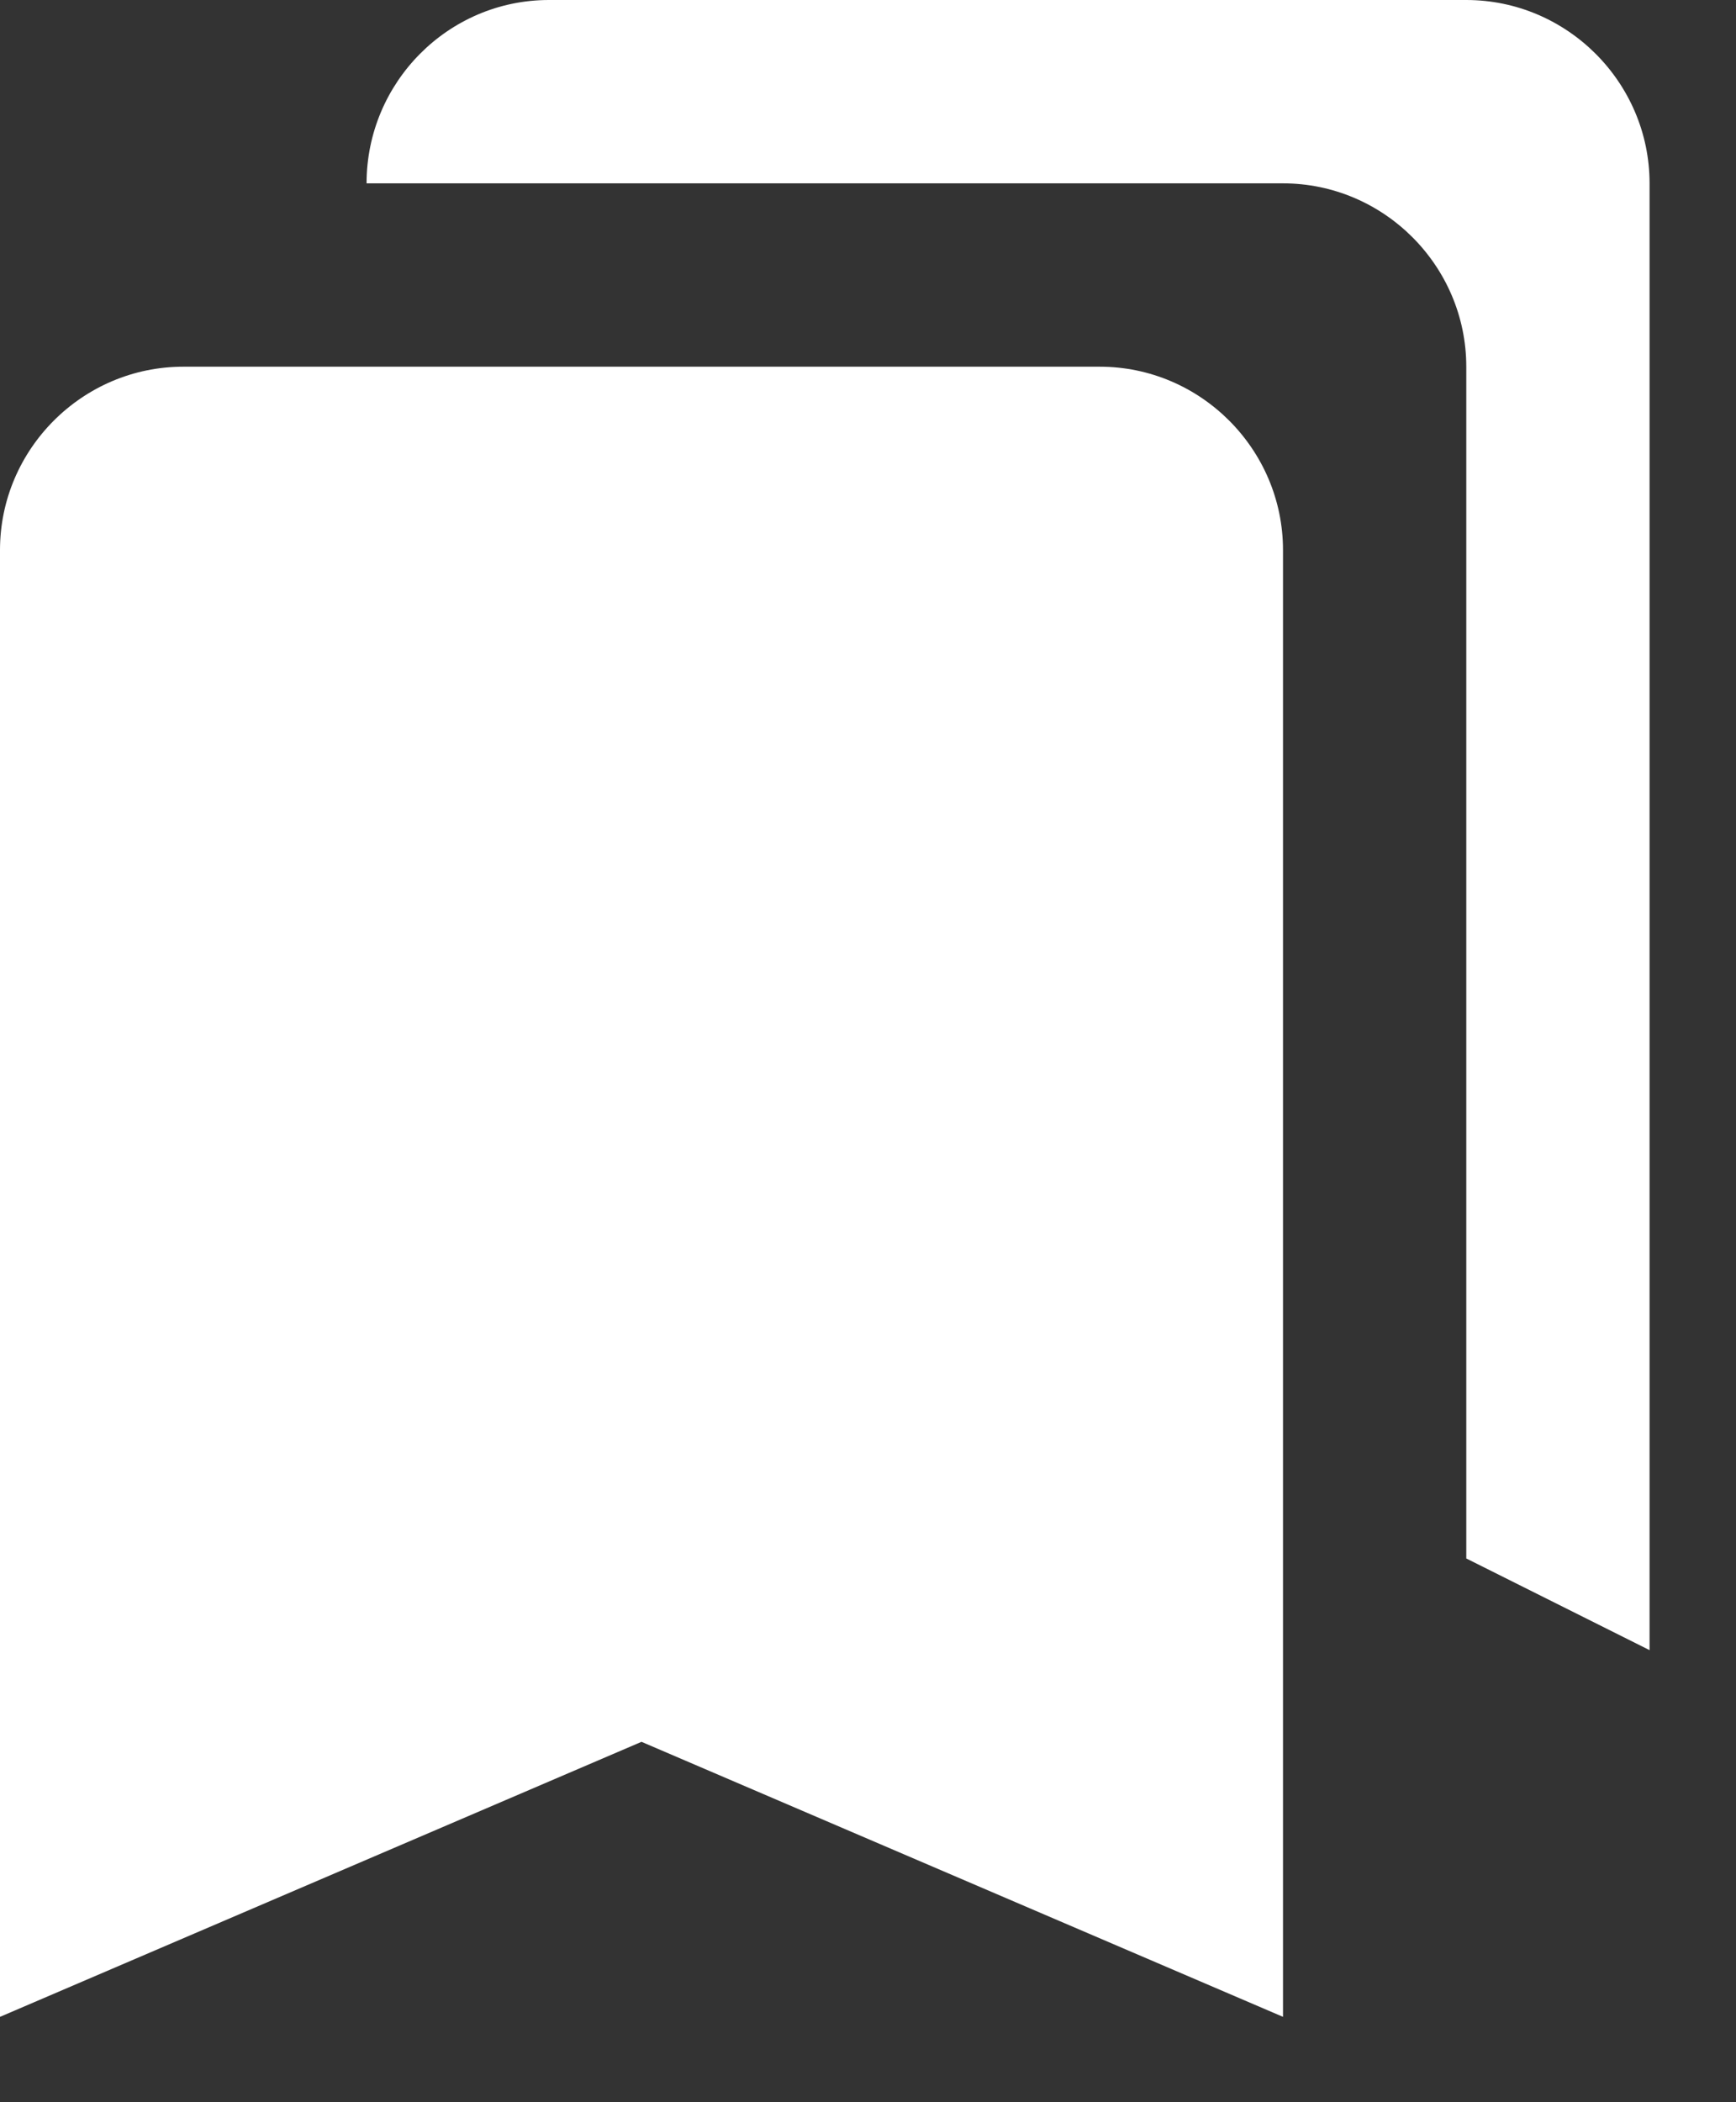<svg width="19" height="23" viewBox="0 0 19 23" fill="none" xmlns="http://www.w3.org/2000/svg">
<rect x="0" y="0" width="19" height="23" fill="#333333" stroke="none"/>
<path d="M16.048 17.051L18.054 18.054V2.006C18.054 0.903 17.151 0 16.048 0H6.008C4.905 0 4.012 0.903 4.012 2.006H14.042C15.145 2.006 16.048 2.909 16.048 4.012V17.051ZM12.036 4.012H2.006C0.903 4.012 0 4.915 0 6.018V22.066L7.021 19.057L14.042 22.066V6.018C14.042 4.915 13.139 4.012 12.036 4.012Z" fill="white"/>
</svg>
